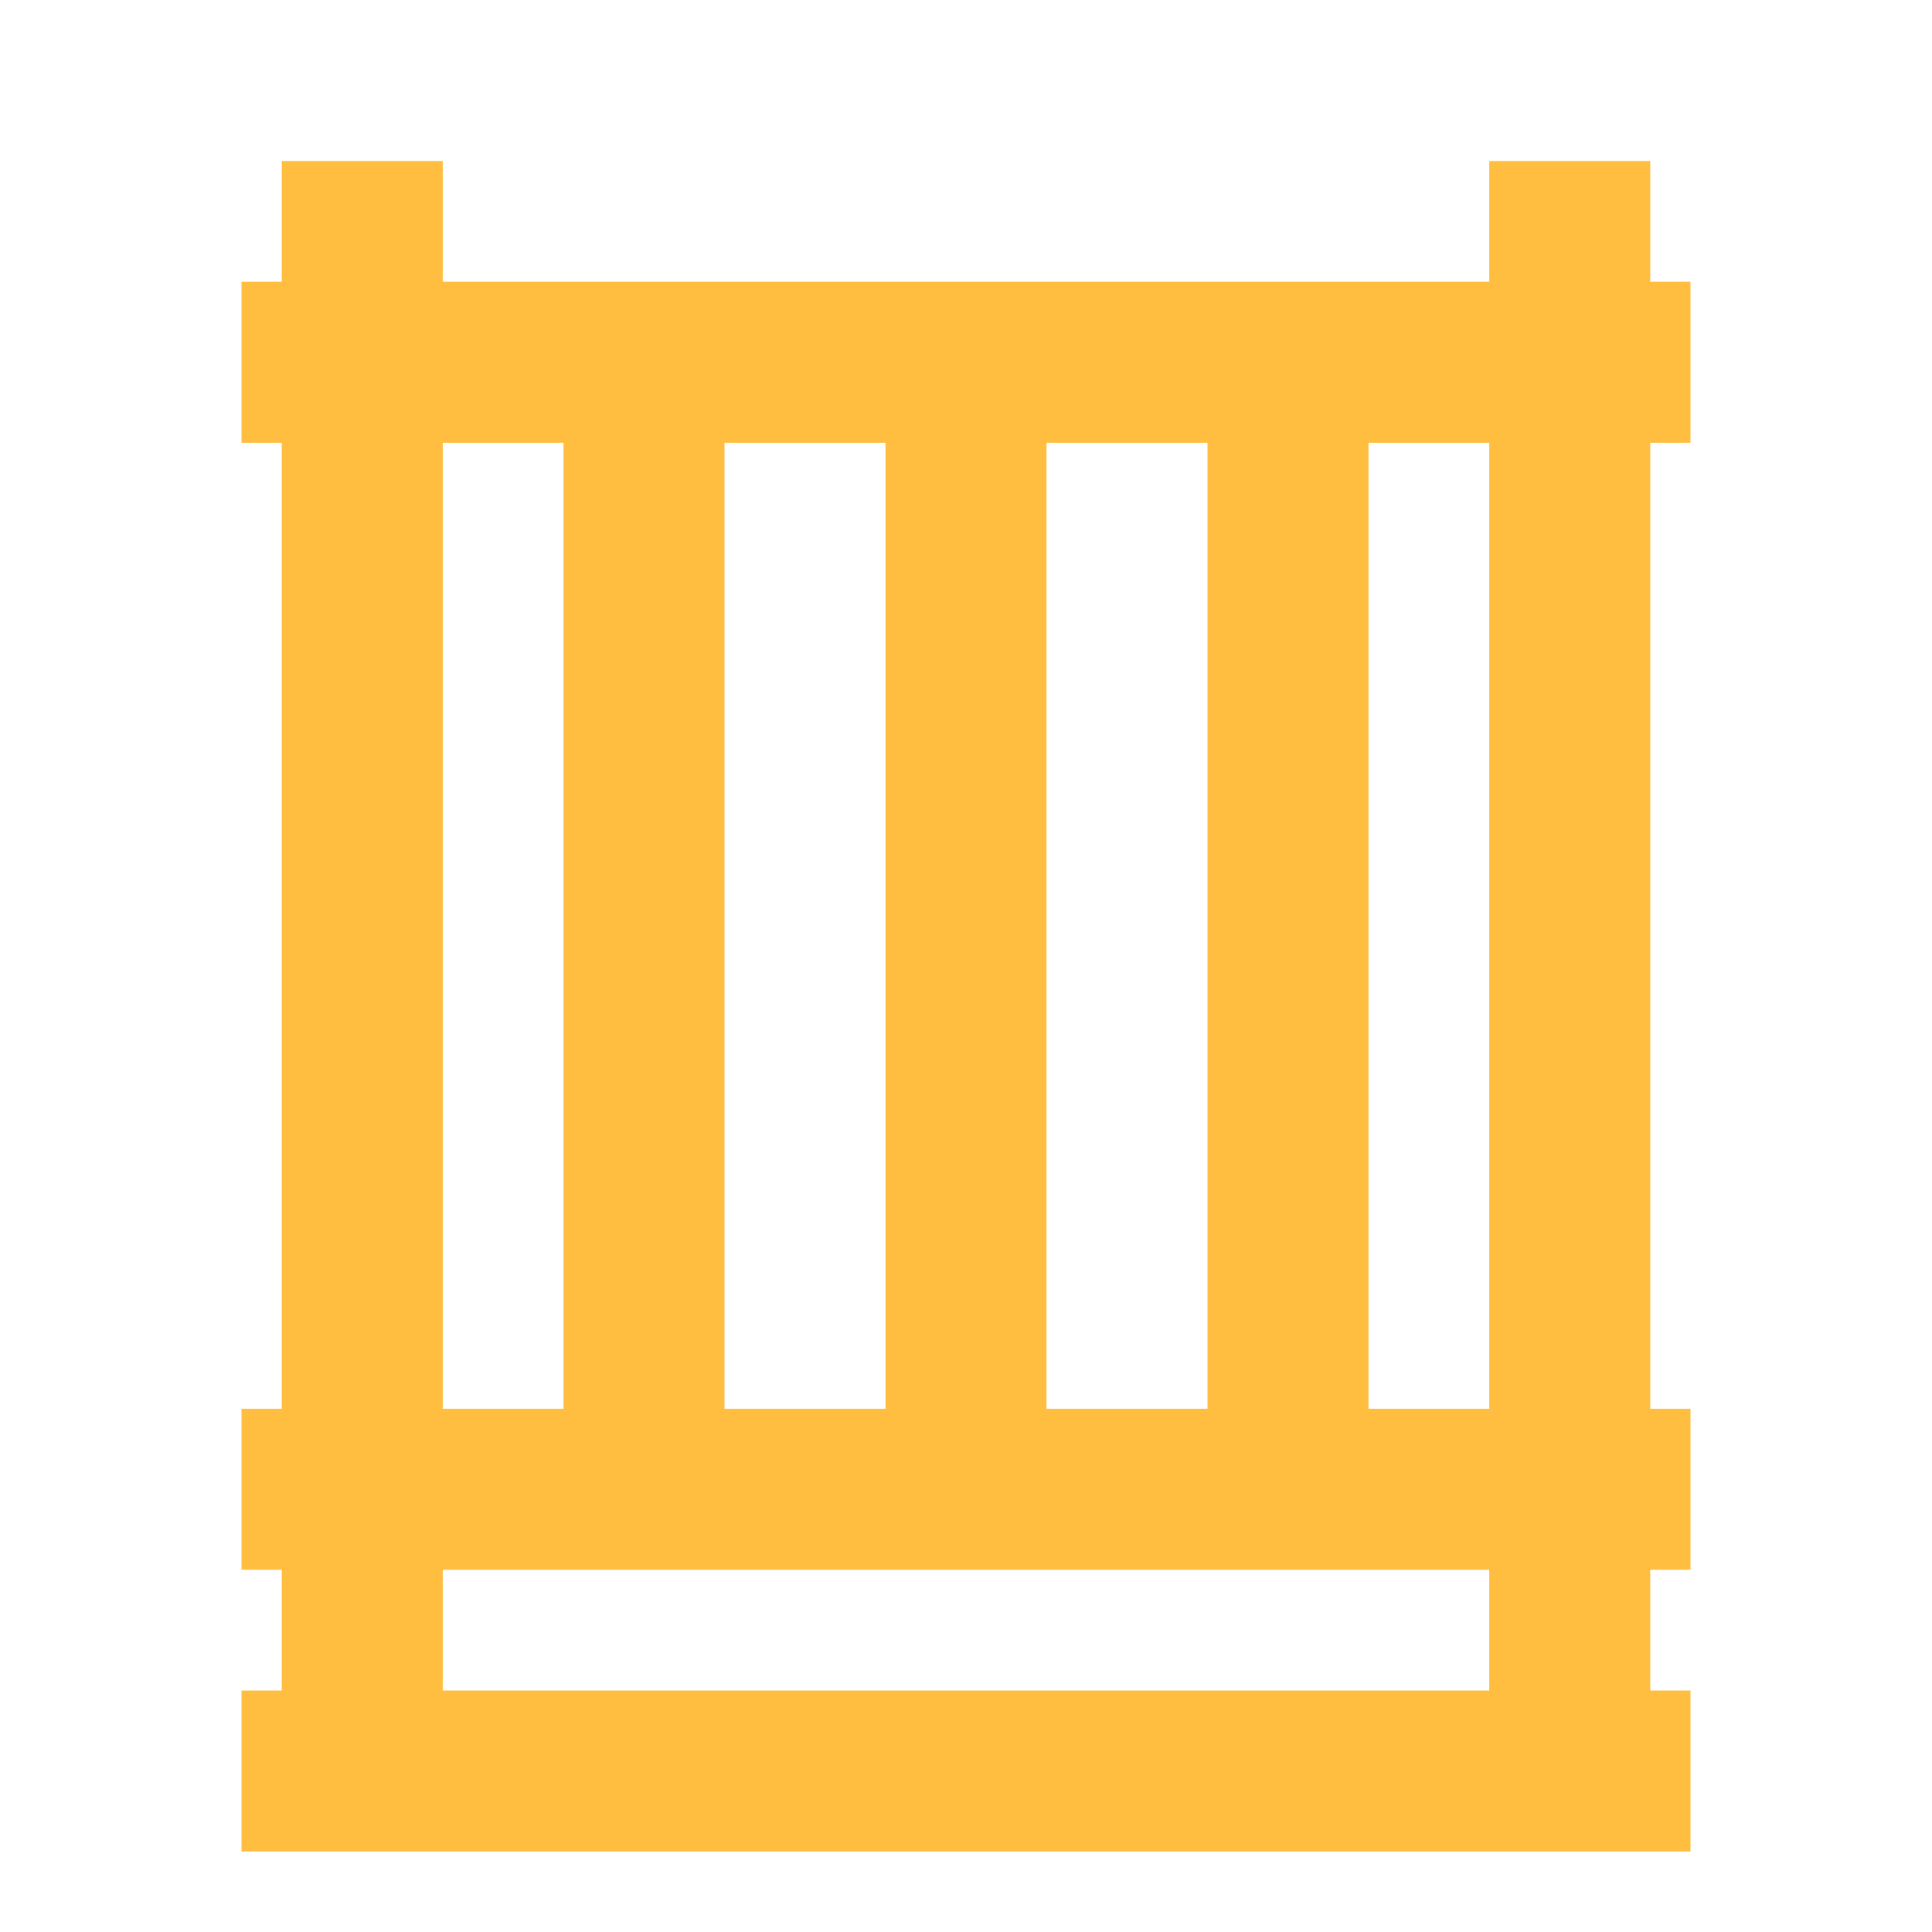 <?xml version="1.0" encoding="UTF-8"?><svg width="24" height="24" viewBox="0 0 48 48" fill="none" xmlns="http://www.w3.org/2000/svg"><path d="M9 4V44" stroke="#ffbe40" stroke-width="4" stroke-linecap="butt" stroke-linejoin="bevel"/><path d="M16 9L16 37" stroke="#ffbe40" stroke-width="4" stroke-linecap="butt" stroke-linejoin="bevel"/><path d="M24 9L24 37" stroke="#ffbe40" stroke-width="4" stroke-linecap="butt" stroke-linejoin="bevel"/><path d="M32 9L32 37" stroke="#ffbe40" stroke-width="4" stroke-linecap="butt" stroke-linejoin="bevel"/><path d="M42 44L6 44" stroke="#ffbe40" stroke-width="4" stroke-linecap="butt" stroke-linejoin="bevel"/><path d="M42 37L6 37" stroke="#ffbe40" stroke-width="4" stroke-linecap="butt" stroke-linejoin="bevel"/><path d="M39 4V44" stroke="#ffbe40" stroke-width="4" stroke-linecap="butt" stroke-linejoin="bevel"/><path d="M42 9L6 9" stroke="#ffbe40" stroke-width="4" stroke-linecap="butt" stroke-linejoin="bevel"/></svg>